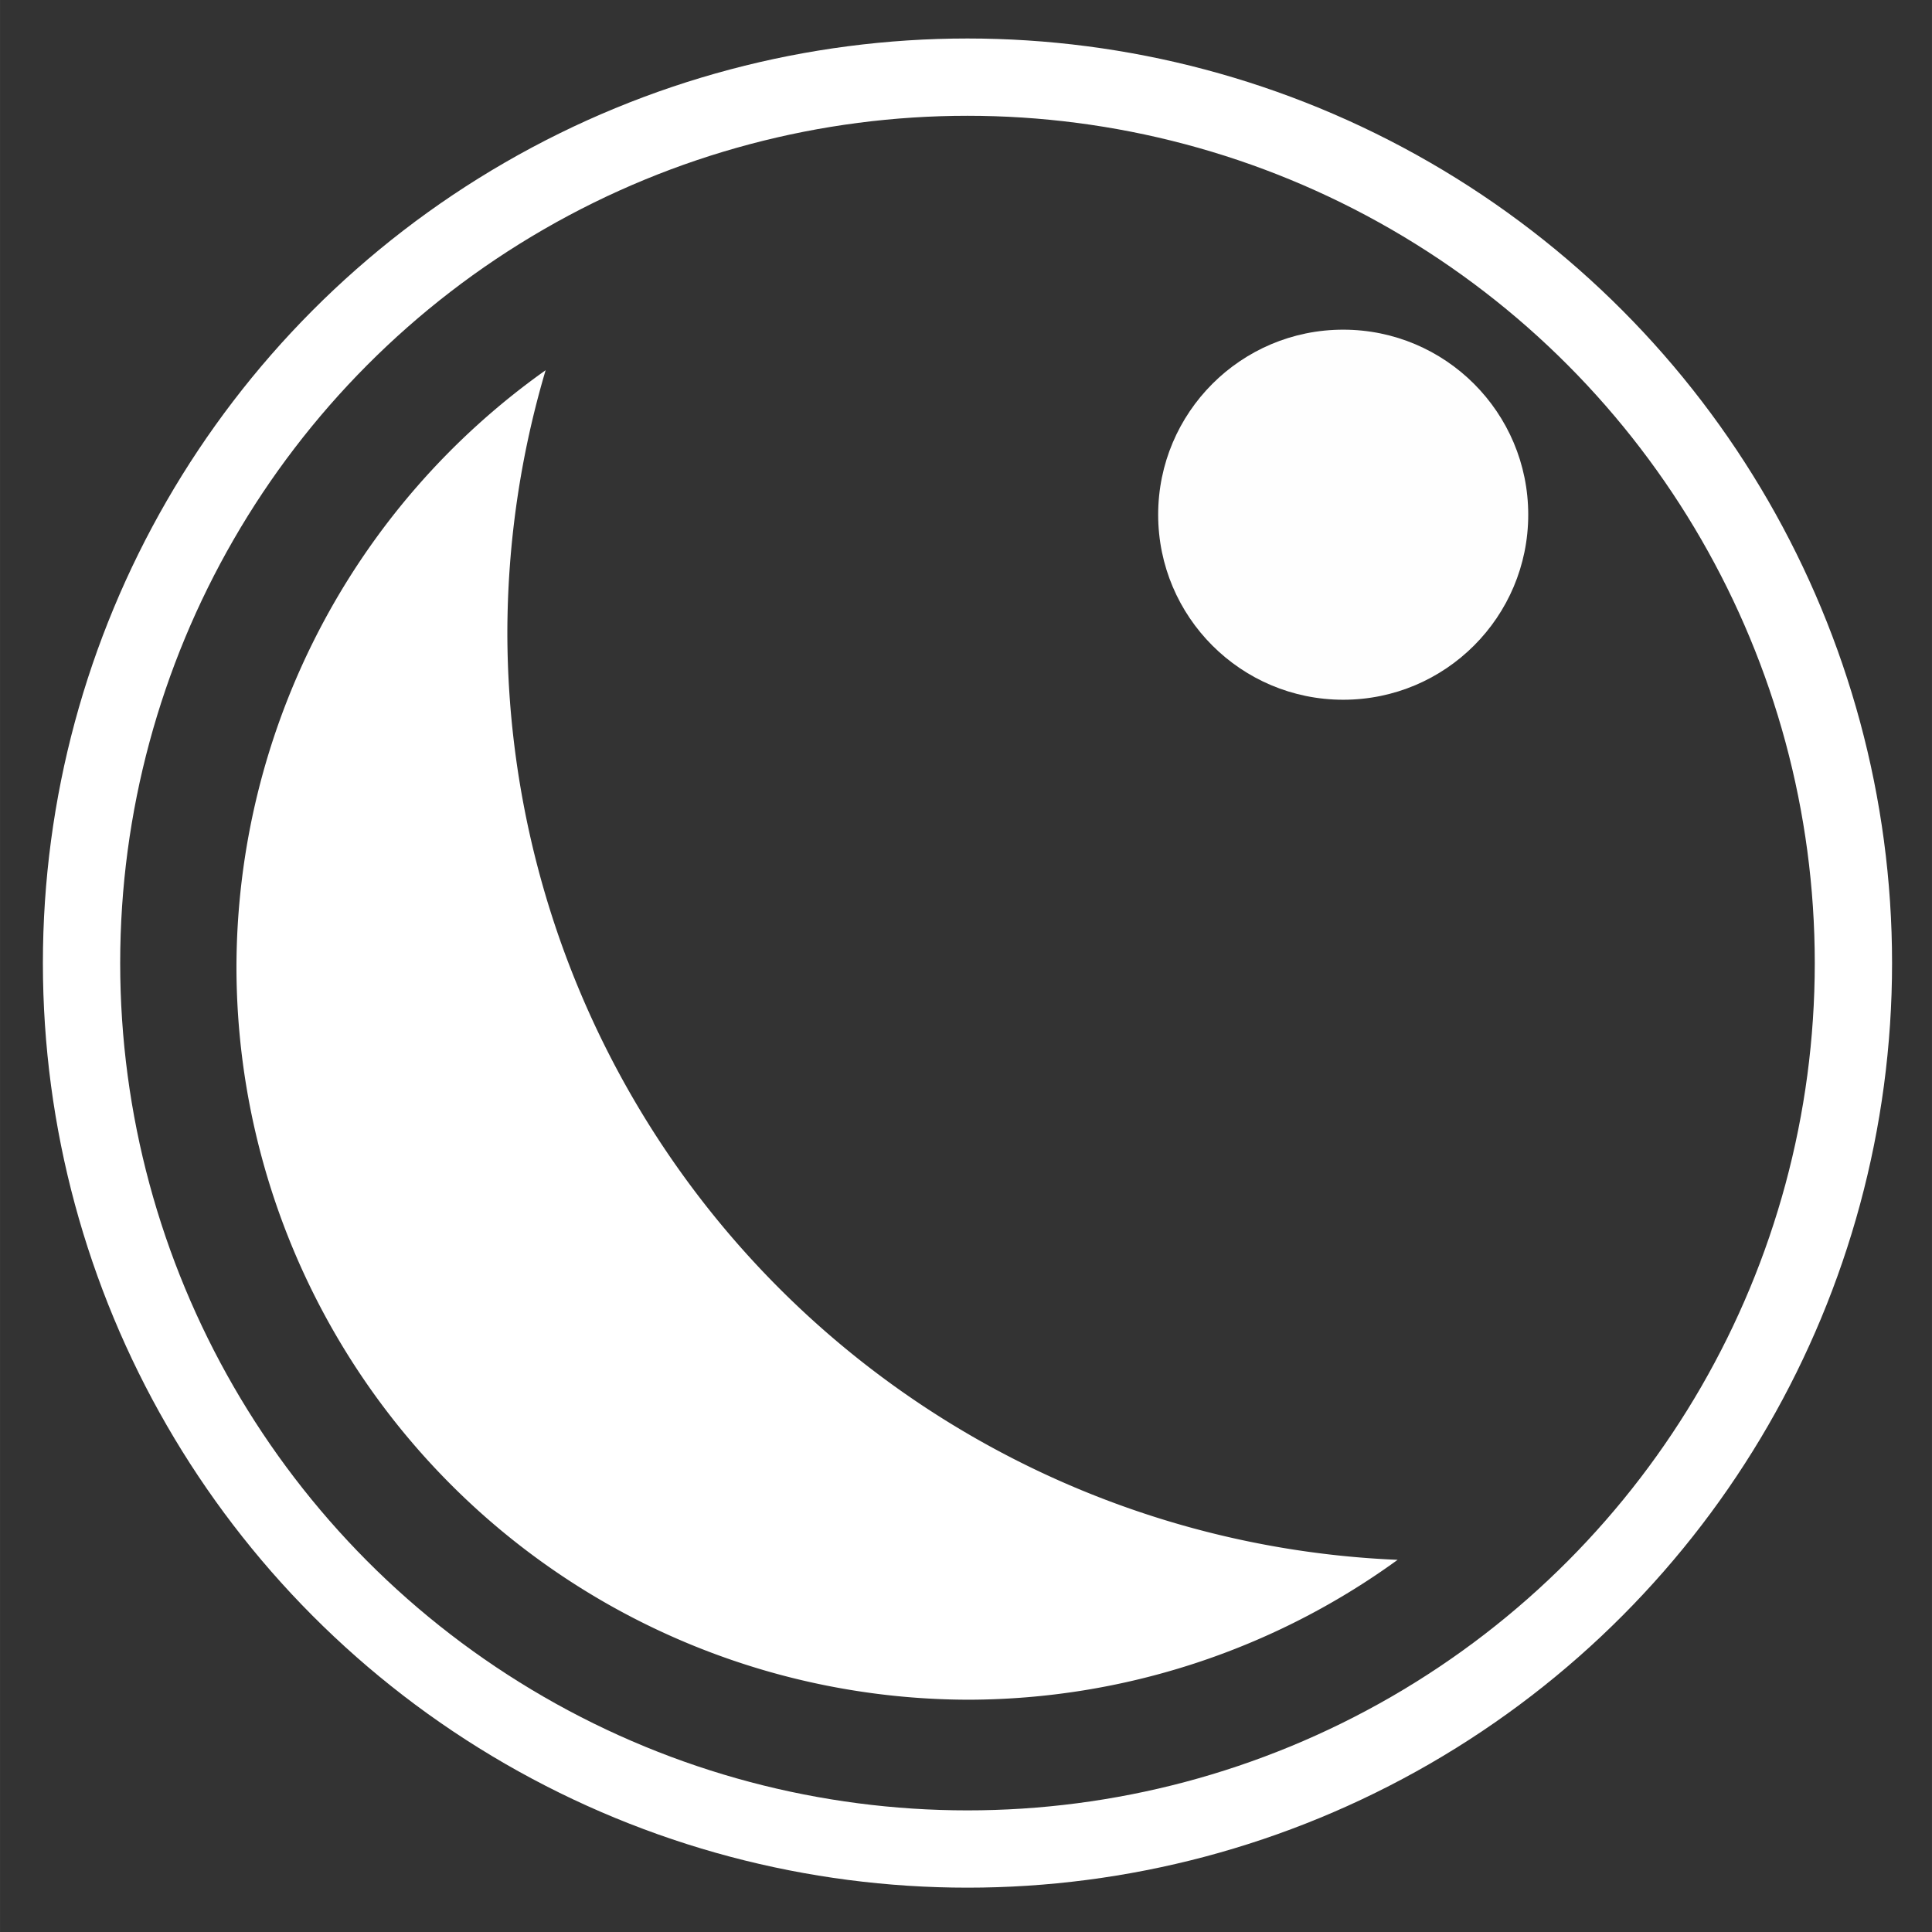 <?xml version="1.0" encoding="UTF-8" standalone="no"?>
<!-- Uploaded to: SVG Repo, www.svgrepo.com, Generator: SVG Repo Mixer Tools -->

<svg
   fill="#000000"
   version="1.1"
   id="Capa_1"
   width="500"
   height="500"
   viewBox="0 0 51.641 51.642"
   xml:space="preserve"
   sodipodi:docname="3d.svg"
   inkscape:version="1.3.2 (091e20ef0f, 2023-11-25, custom)"
   xmlns:inkscape="http://www.inkscape.org/namespaces/inkscape"
   xmlns:sodipodi="http://sodipodi.sourceforge.net/DTD/sodipodi-0.dtd"
   xmlns="http://www.w3.org/2000/svg"
   xmlns:svg="http://www.w3.org/2000/svg"><rect x="0" y="0" width="51.641" height="51.642" fill="#333333" stroke="none"/><defs
   id="defs1" /><sodipodi:namedview
   id="namedview1"
   pagecolor="#505050"
   bordercolor="#eeeeee"
   borderopacity="1"
   inkscape:showpageshadow="0"
   inkscape:pageopacity="0"
   inkscape:pagecheckerboard="0"
   inkscape:deskcolor="#505050"
   inkscape:zoom="0.45102646"
   inkscape:cx="259.40829"
   inkscape:cy="340.3348"
   inkscape:window-width="1352"
   inkscape:window-height="734"
   inkscape:window-x="4"
   inkscape:window-y="24"
   inkscape:window-maximized="1"
   inkscape:current-layer="Capa_1"
   showgrid="false"
   showguides="true"><sodipodi:guide
     position="25.871,39.016"
     orientation="1,0"
     id="guide1"
     inkscape:locked="false" /><sodipodi:guide
     position="24.509,25.771"
     orientation="0,-1"
     id="guide2"
     inkscape:locked="false" /></sodipodi:namedview>

<circle
   style="fill:none;stroke:#ffffff;stroke-width:2.066;stroke-miterlimit:10;stroke-dasharray:none;paint-order:stroke markers fill"
   id="path2"
   cx="25.86"
   cy="25.743"
   r="23.681"
   sodipodi:insensitive="true" /><path
   id="path3"
   style="fill:#ffffff;stroke:none;stroke-width:2.066;stroke-miterlimit:10;stroke-dasharray:none;paint-order:stroke markers fill;fill-opacity:1"
   d="M 14.584 9.896 A 19.602 19.602 0 0 0 6.32 25.832 A 19.602 19.602 0 0 0 25.921 45.433 A 19.602 19.602 0 0 0 37.358 41.694 A 24.832 24.832 0 0 1 13.561 16.936 A 24.832 24.832 0 0 1 14.584 9.896 z " /><circle
   style="fill:#fefefe;fill-opacity:1;stroke:none;stroke-width:2.066;stroke-miterlimit:10;stroke-dasharray:none;paint-order:stroke markers fill"
   id="path4"
   cx="35.903"
   cy="13.758"
   r="4.946" /></svg>

